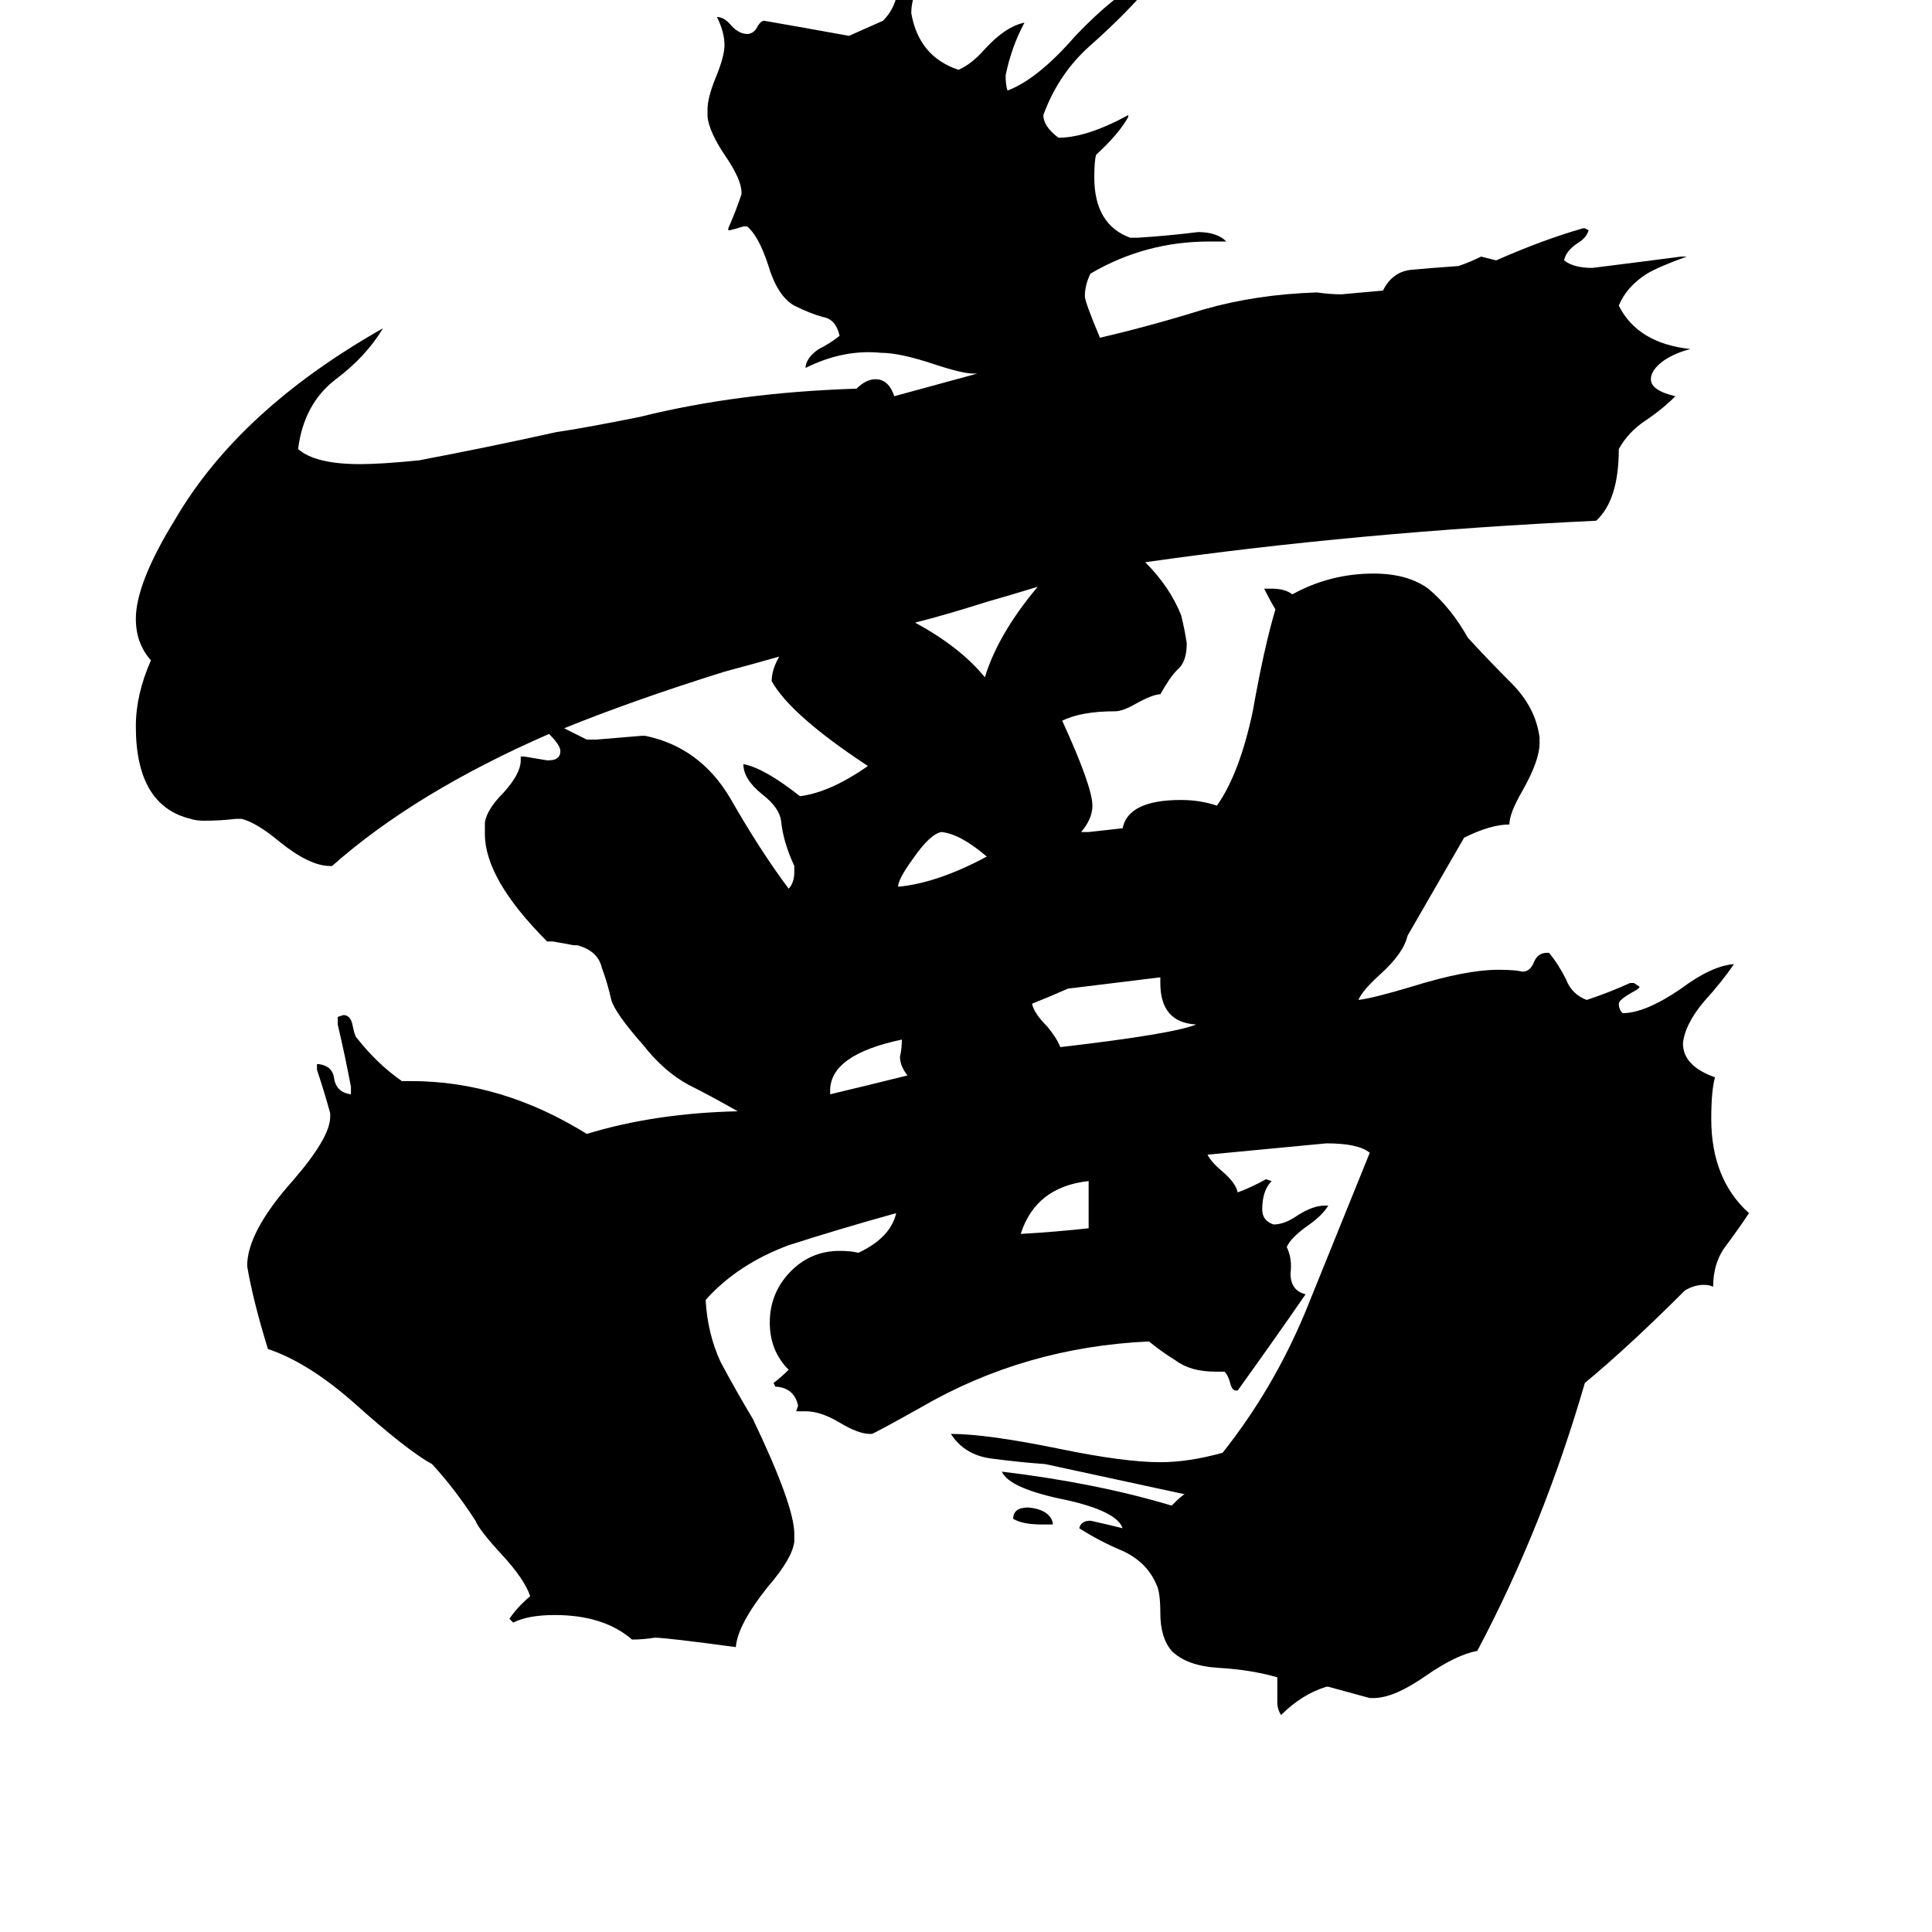 <svg xmlns="http://www.w3.org/2000/svg" viewBox="0 -800 1024 1024">
	<path fill="#000000" d="M481 -230Q477 -235 477 -240Q478 -244 478 -249Q440 -241 440 -222V-220Q461 -225 481 -230ZM577 -149V-174Q549 -171 541 -146Q559 -147 577 -149ZM523 -346Q509 -358 499 -359Q493 -358 484 -345Q476 -334 476 -330Q497 -332 523 -346ZM558 7V8H552Q542 8 537 5Q537 -1 545 -1Q556 0 558 7ZM893 -116Q863 -86 840 -67Q818 9 783 75Q772 77 756 88Q739 100 728 100H726Q715 97 704 94H703Q690 98 679 109Q677 106 677 102V89Q663 85 646 84Q629 83 621 75Q615 68 615 55Q615 44 613 40Q608 28 595 22Q583 17 572 10Q573 6 578 6Q587 8 595 10Q592 1 565 -5Q535 -11 531 -20Q581 -14 621 -2Q627 -8 628 -8Q591 -16 554 -24Q540 -25 525 -27Q511 -29 504 -40Q523 -40 562 -32Q596 -25 615 -25Q630 -25 648 -30Q675 -64 692 -105Q709 -147 726 -189Q720 -194 703 -194Q672 -191 640 -188Q642 -184 648 -179Q655 -173 656 -168Q664 -171 671 -175L674 -174Q669 -169 669 -159Q669 -153 675 -151Q681 -151 688 -156Q696 -161 702 -161H704Q701 -156 694 -151Q684 -144 682 -139Q685 -133 684 -125Q684 -116 692 -114Q674 -88 656 -63H655Q653 -63 652 -67Q651 -71 649 -73H644Q631 -73 623 -79Q615 -84 609 -89Q543 -86 488 -54Q463 -40 462 -40H461Q455 -40 445 -46Q435 -52 427 -52H422L423 -55Q421 -64 412 -65H411L410 -67Q414 -70 418 -74Q408 -84 408 -99Q408 -114 418 -125Q429 -137 445 -137Q451 -137 455 -136Q472 -144 475 -157Q446 -149 418 -140Q391 -130 374 -111Q375 -93 382 -78Q390 -63 399 -48Q421 -2 421 13V17Q420 26 407 41Q391 61 390 73Q353 68 347 68Q341 69 335 69Q320 56 294 56Q280 56 272 60L270 58Q274 52 281 46Q278 37 266 24Q254 11 252 6Q241 -11 229 -24Q216 -31 187 -57Q163 -78 142 -85Q134 -111 131 -129Q131 -147 155 -174Q175 -197 175 -208V-210Q172 -221 168 -233V-236H169Q176 -235 177 -229Q178 -221 186 -220V-224Q183 -240 179 -257V-261L182 -262Q186 -262 187 -256Q188 -251 189 -250Q200 -236 213 -227H218Q266 -227 311 -199Q347 -210 391 -211Q377 -219 365 -225Q352 -232 341 -246Q326 -263 324 -270Q322 -279 319 -287Q317 -296 306 -299H304Q299 -300 293 -301H290Q257 -334 257 -358V-364Q258 -371 267 -380Q276 -390 276 -397V-399H278Q284 -398 290 -397Q294 -397 295 -398Q297 -399 297 -402Q297 -405 291 -411Q220 -380 176 -341H175Q164 -341 148 -354Q136 -364 128 -366H125Q117 -365 108 -365Q104 -365 101 -366Q72 -373 72 -415Q72 -432 80 -450Q72 -459 72 -472Q72 -491 93 -525Q127 -583 203 -626Q194 -611 178 -599Q161 -586 158 -562Q167 -554 191 -554Q202 -554 222 -556Q259 -563 295 -571Q309 -573 339 -579Q391 -592 454 -594Q459 -599 464 -599Q471 -599 474 -590L518 -602H516Q510 -602 495 -607Q477 -613 467 -613Q447 -615 427 -605V-606Q428 -611 434 -615Q440 -618 445 -622Q443 -631 436 -632Q429 -634 421 -638Q412 -643 407 -660Q402 -675 396 -680H394Q391 -679 387 -678H386V-679Q390 -688 393 -697V-698Q393 -705 384 -718Q376 -730 375 -738V-742Q375 -748 379 -758Q384 -770 384 -776Q384 -783 380 -791Q384 -791 388 -786Q392 -782 396 -782Q399 -782 401 -785Q403 -789 405 -789Q428 -785 450 -781Q459 -785 468 -789Q473 -794 475 -801Q478 -807 487 -808H488Q483 -802 483 -793Q487 -770 508 -763Q515 -766 522 -774Q533 -786 543 -788Q536 -775 533 -760Q533 -755 534 -752Q550 -758 570 -781Q591 -803 606 -810Q609 -810 609 -807Q595 -791 578 -776Q561 -761 553 -739Q553 -733 561 -727Q576 -727 598 -739V-738Q593 -729 581 -718Q580 -715 580 -706Q580 -681 599 -674H603Q619 -675 635 -677Q645 -677 650 -672H641Q607 -672 578 -655Q575 -649 575 -643Q575 -640 583 -621Q609 -627 638 -636Q666 -644 698 -645Q705 -644 711 -644L733 -646Q738 -656 748 -657Q759 -658 773 -659Q779 -661 785 -664Q789 -663 793 -662Q818 -673 839 -679H840L842 -678Q841 -674 836 -671Q830 -667 829 -662Q834 -658 844 -658Q868 -661 891 -664H894Q880 -659 873 -655Q862 -648 858 -638Q868 -618 896 -615Q888 -613 882 -609Q875 -604 875 -599Q875 -593 888 -590Q881 -583 872 -577Q863 -571 858 -562Q858 -535 846 -524Q719 -518 607 -502Q620 -489 626 -474Q628 -466 629 -459Q629 -449 624 -445Q620 -441 615 -432Q611 -432 602 -427Q595 -423 591 -423Q573 -423 563 -418Q579 -383 579 -373Q579 -366 573 -359H577Q586 -360 595 -361Q598 -376 626 -376Q636 -376 645 -373Q657 -390 664 -423Q670 -457 676 -477Q673 -482 670 -488H674Q681 -488 685 -485Q705 -496 728 -496Q746 -496 757 -488Q769 -478 778 -462Q789 -450 801 -438Q814 -425 816 -409V-406Q816 -397 807 -381Q800 -369 800 -363Q790 -363 776 -356L746 -304Q744 -295 732 -284Q722 -275 720 -270Q728 -271 748 -277Q777 -286 794 -286Q803 -286 807 -285Q811 -285 813 -290Q815 -295 820 -295H821Q826 -289 830 -281Q833 -273 841 -270Q853 -274 864 -279H866L869 -277Q869 -276 865 -274Q858 -270 858 -268Q858 -265 860 -263Q872 -263 891 -276Q907 -288 919 -289Q913 -280 903 -269Q893 -257 892 -247Q892 -235 909 -229Q907 -222 907 -207Q907 -175 927 -157Q921 -148 915 -140Q908 -131 908 -118Q906 -119 903 -119Q898 -119 893 -116ZM615 -282Q591 -279 566 -276Q557 -272 547 -268Q548 -263 555 -256Q560 -250 562 -245Q622 -252 634 -257Q615 -258 615 -279ZM550 -489Q537 -485 523 -481Q501 -474 485 -470Q509 -457 522 -441Q529 -464 550 -489ZM413 -452Q399 -448 384 -444Q336 -429 299 -414Q305 -411 311 -408H316Q328 -409 340 -410H342Q371 -404 387 -377Q403 -349 418 -329Q421 -332 421 -338V-341Q415 -354 414 -365Q413 -372 404 -379Q394 -387 394 -395Q405 -393 424 -378Q440 -380 460 -394Q419 -421 409 -439Q409 -445 413 -452Z"/>
</svg>